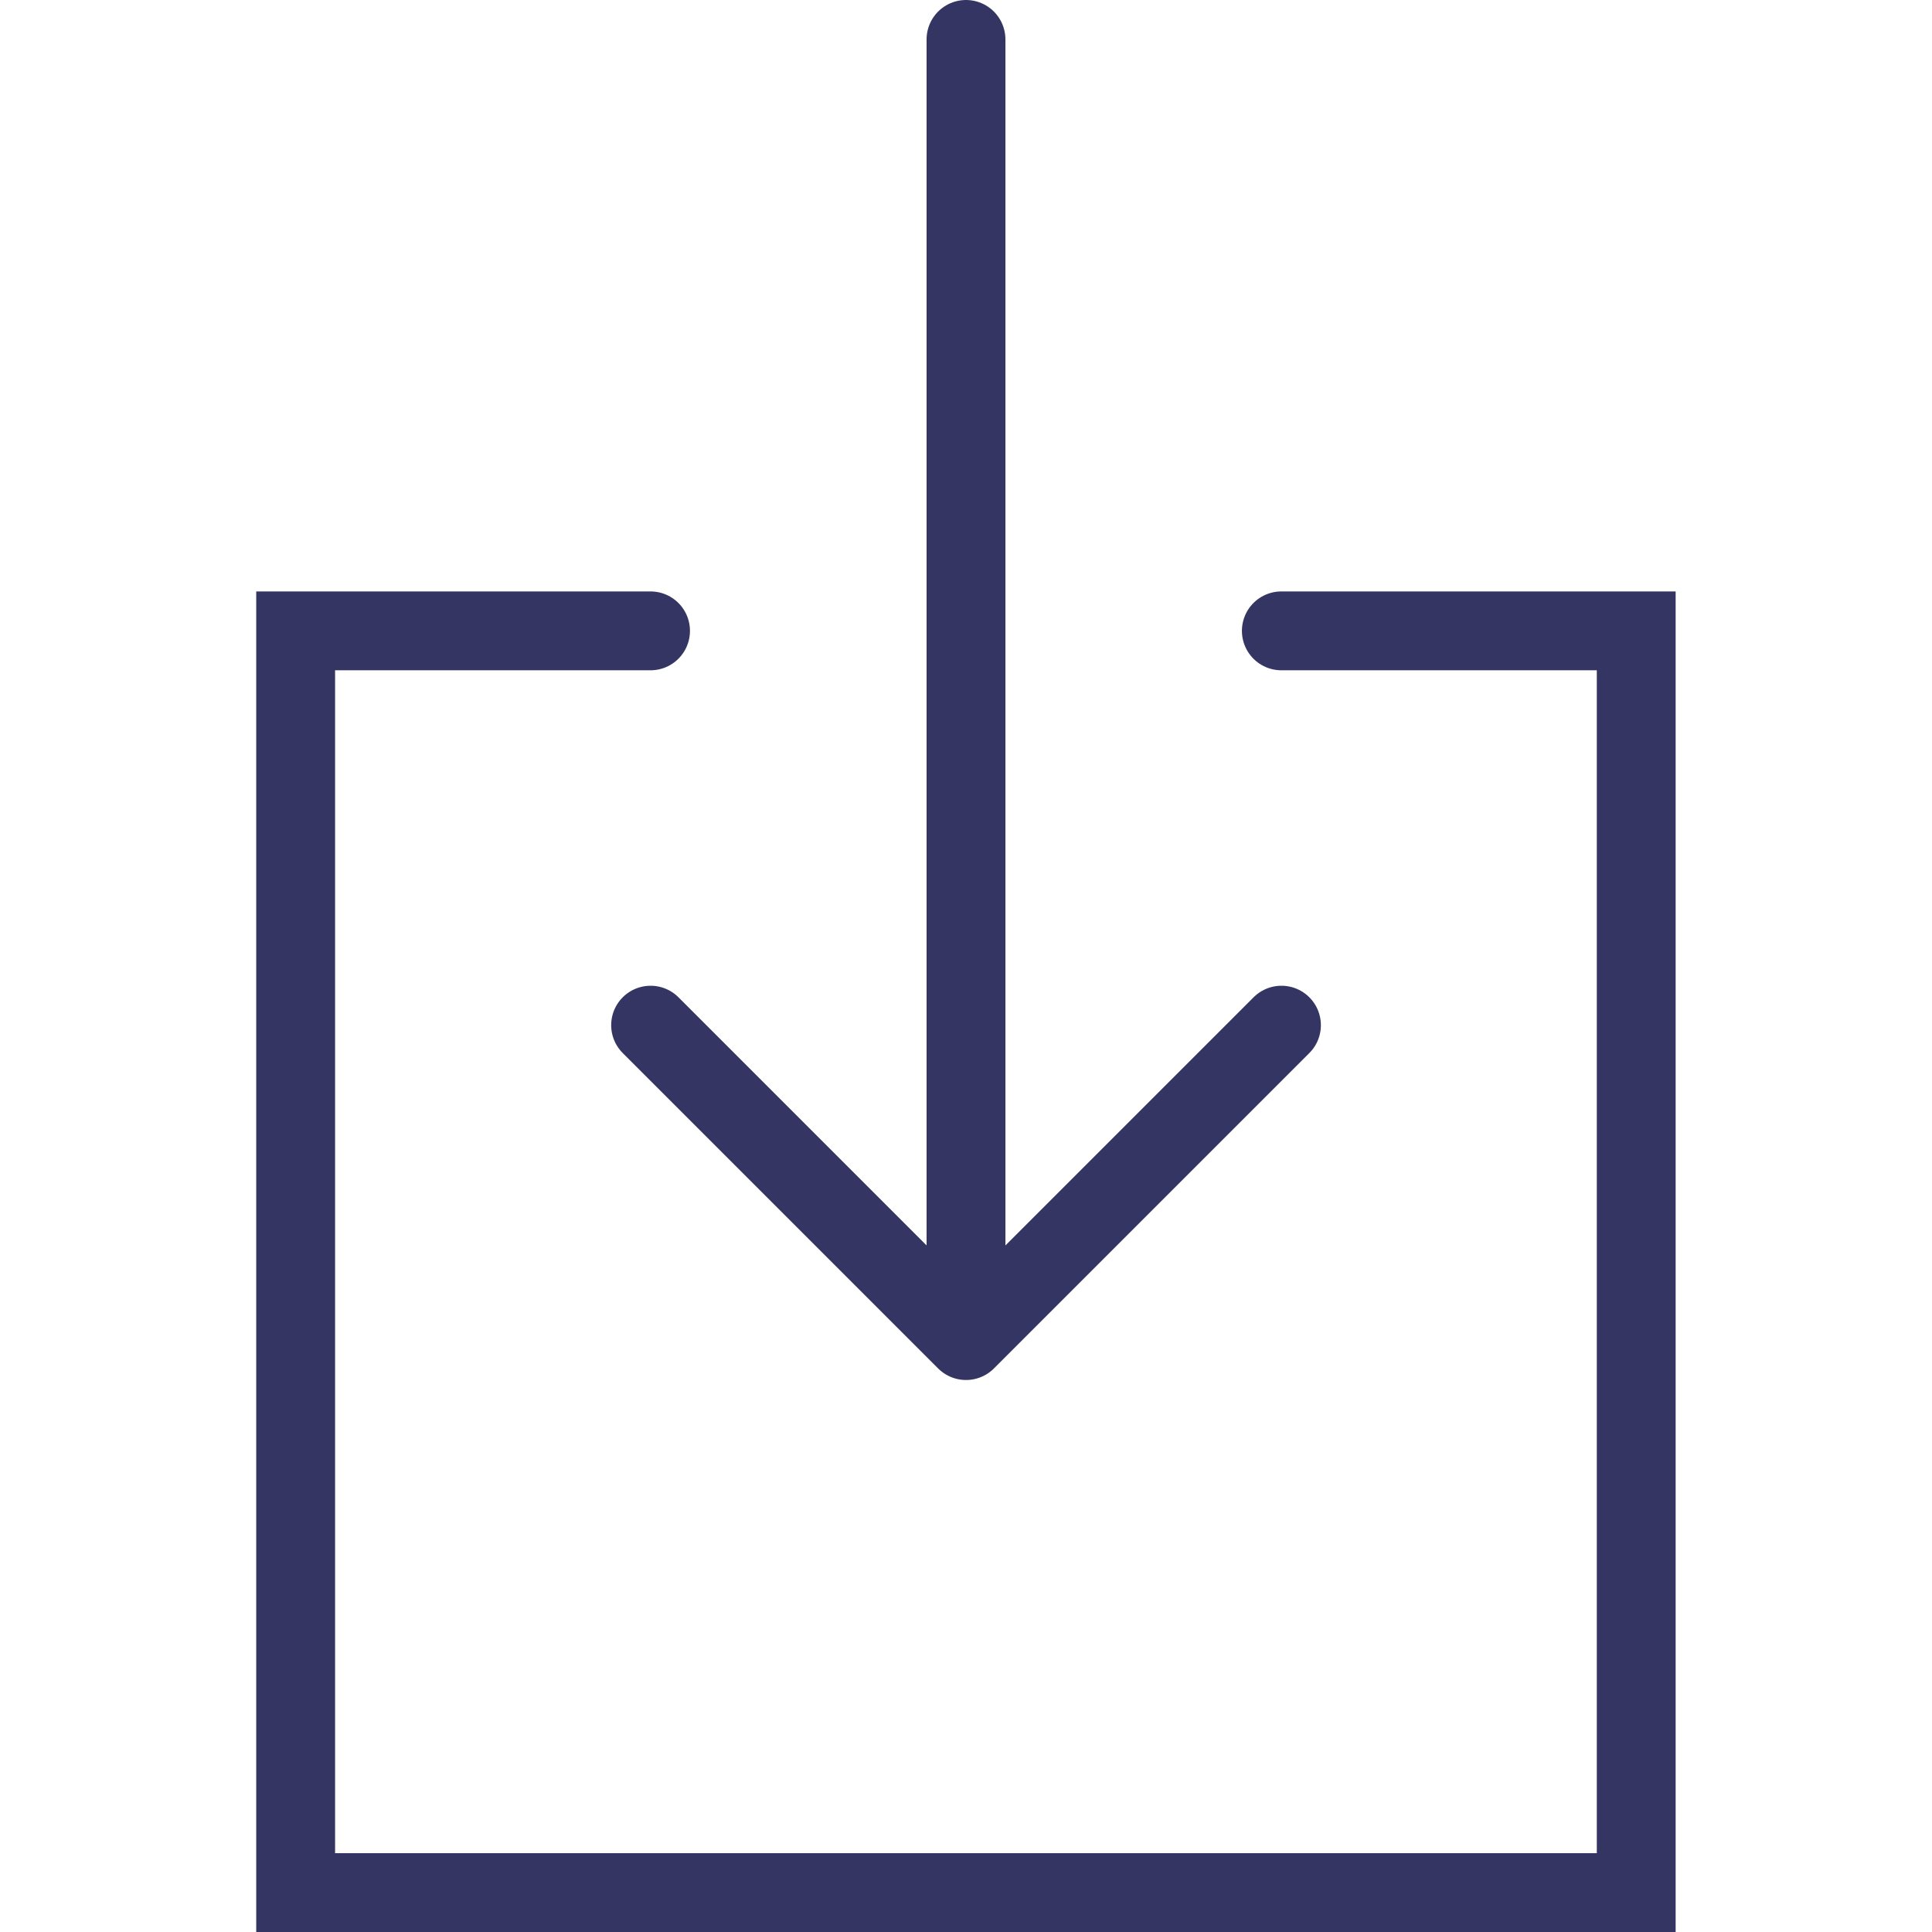 <?xml version="1.0" encoding="UTF-8" standalone="no"?>
<svg
   width="32"
   version="1.1"
   inkscape:export-xdpi="96"
   style="fill:none;stroke:none"
   viewBox="0 0 32 32"
   inkscape:export-ydpi="96"
   height="32"
   id="svg25"
   sodipodi:docname="download-f14.svg"
   inkscape:version="1.2.2 (b0a8486541, 2022-12-01)"
   xmlns:inkscape="http://www.inkscape.org/namespaces/inkscape"
   xmlns:sodipodi="http://sodipodi.sourceforge.net/DTD/sodipodi-0.dtd"
   xmlns="http://www.w3.org/2000/svg"
   xmlns:svg="http://www.w3.org/2000/svg"
   xmlns:rdf="http://www.w3.org/1999/02/22-rdf-syntax-ns#"
   xmlns:cc="http://creativecommons.org/ns#"
   xmlns:dc="http://purl.org/dc/elements/1.1/">
  <defs
     id="defs2" />
  <sodipodi:namedview
     inkscape:document-units="px"
     inkscape:pagecheckerboard="true"
     borderlayer="true"
     pagecolor="#ffffff"
     bordercolor="#666666"
     id="namedview4"
     borderopacity="1.0"
     inkscape:showpageshadow="2"
     inkscape:pageopacity="0.0"
     inkscape:deskcolor="#d1d1d1"
     showgrid="false"
     inkscape:zoom="11.907678"
     inkscape:cx="-6.0465189"
     inkscape:cy="23.010364"
     inkscape:window-width="1920"
     inkscape:window-height="1023"
     inkscape:window-x="1366"
     inkscape:window-y="29"
     inkscape:window-maximized="1"
     inkscape:current-layer="Layer_fbae12f711e14a688bc21079aa0ee279" />
  <title
     id="title6">download</title>
  <g
     opacity="1"
     inkscape:groupmode="layer"
     id="Layer_fbae12f711e14a688bc21079aa0ee279"
     inkscape:label="download"
     style="display:inline;fill:none;stroke:none"
     transform="translate(-13.245,-9.5)">
    <path
       style="display:inline;fill:none;stroke:#353564;stroke-width:1.306;stroke-linecap:round;stroke-linejoin:miter;stroke-dasharray:none;stroke-opacity:1"
       d="m 24.02,19.949 c 0,0 -5.878,0 -5.878,0 0,0 0,20.898 0,20.898 0,0 22.204,0 22.204,0 0,0 0,-20.898 0,-20.898 0,0 -5.878,0 -5.878,0"
       sodipodi:nodetypes="cccccc"
       id="path8"
       inkscape:label="box" />
    <g
       id="g904"
       inkscape:label="arrow"
       style="fill:none;stroke:#353564;stroke-opacity:1">
      <path
         id="path20"
         style="display:inline;fill:none;stroke:#353564;stroke-width:1.306;stroke-linecap:round;stroke-linejoin:miter;stroke-dasharray:none;stroke-opacity:1"
         d="m 29.245,31.704 c 0,0 -5.224,-5.224 -5.224,-5.224 m 10.449,0 c 0,0 -5.224,5.224 -5.224,5.224"
         inkscape:label="head" />
      <path
         style="display:inline;fill:none;stroke:#353564;stroke-width:1.306;stroke-linecap:round;stroke-linejoin:miter;stroke-dasharray:none;stroke-opacity:1"
         d="m 29.245,10.153 c 0,0 0,20.681 0,20.681"
         sodipodi:nodetypes="cc"
         id="path12"
         inkscape:label="shaft" />
    </g>
  </g>
</svg>
